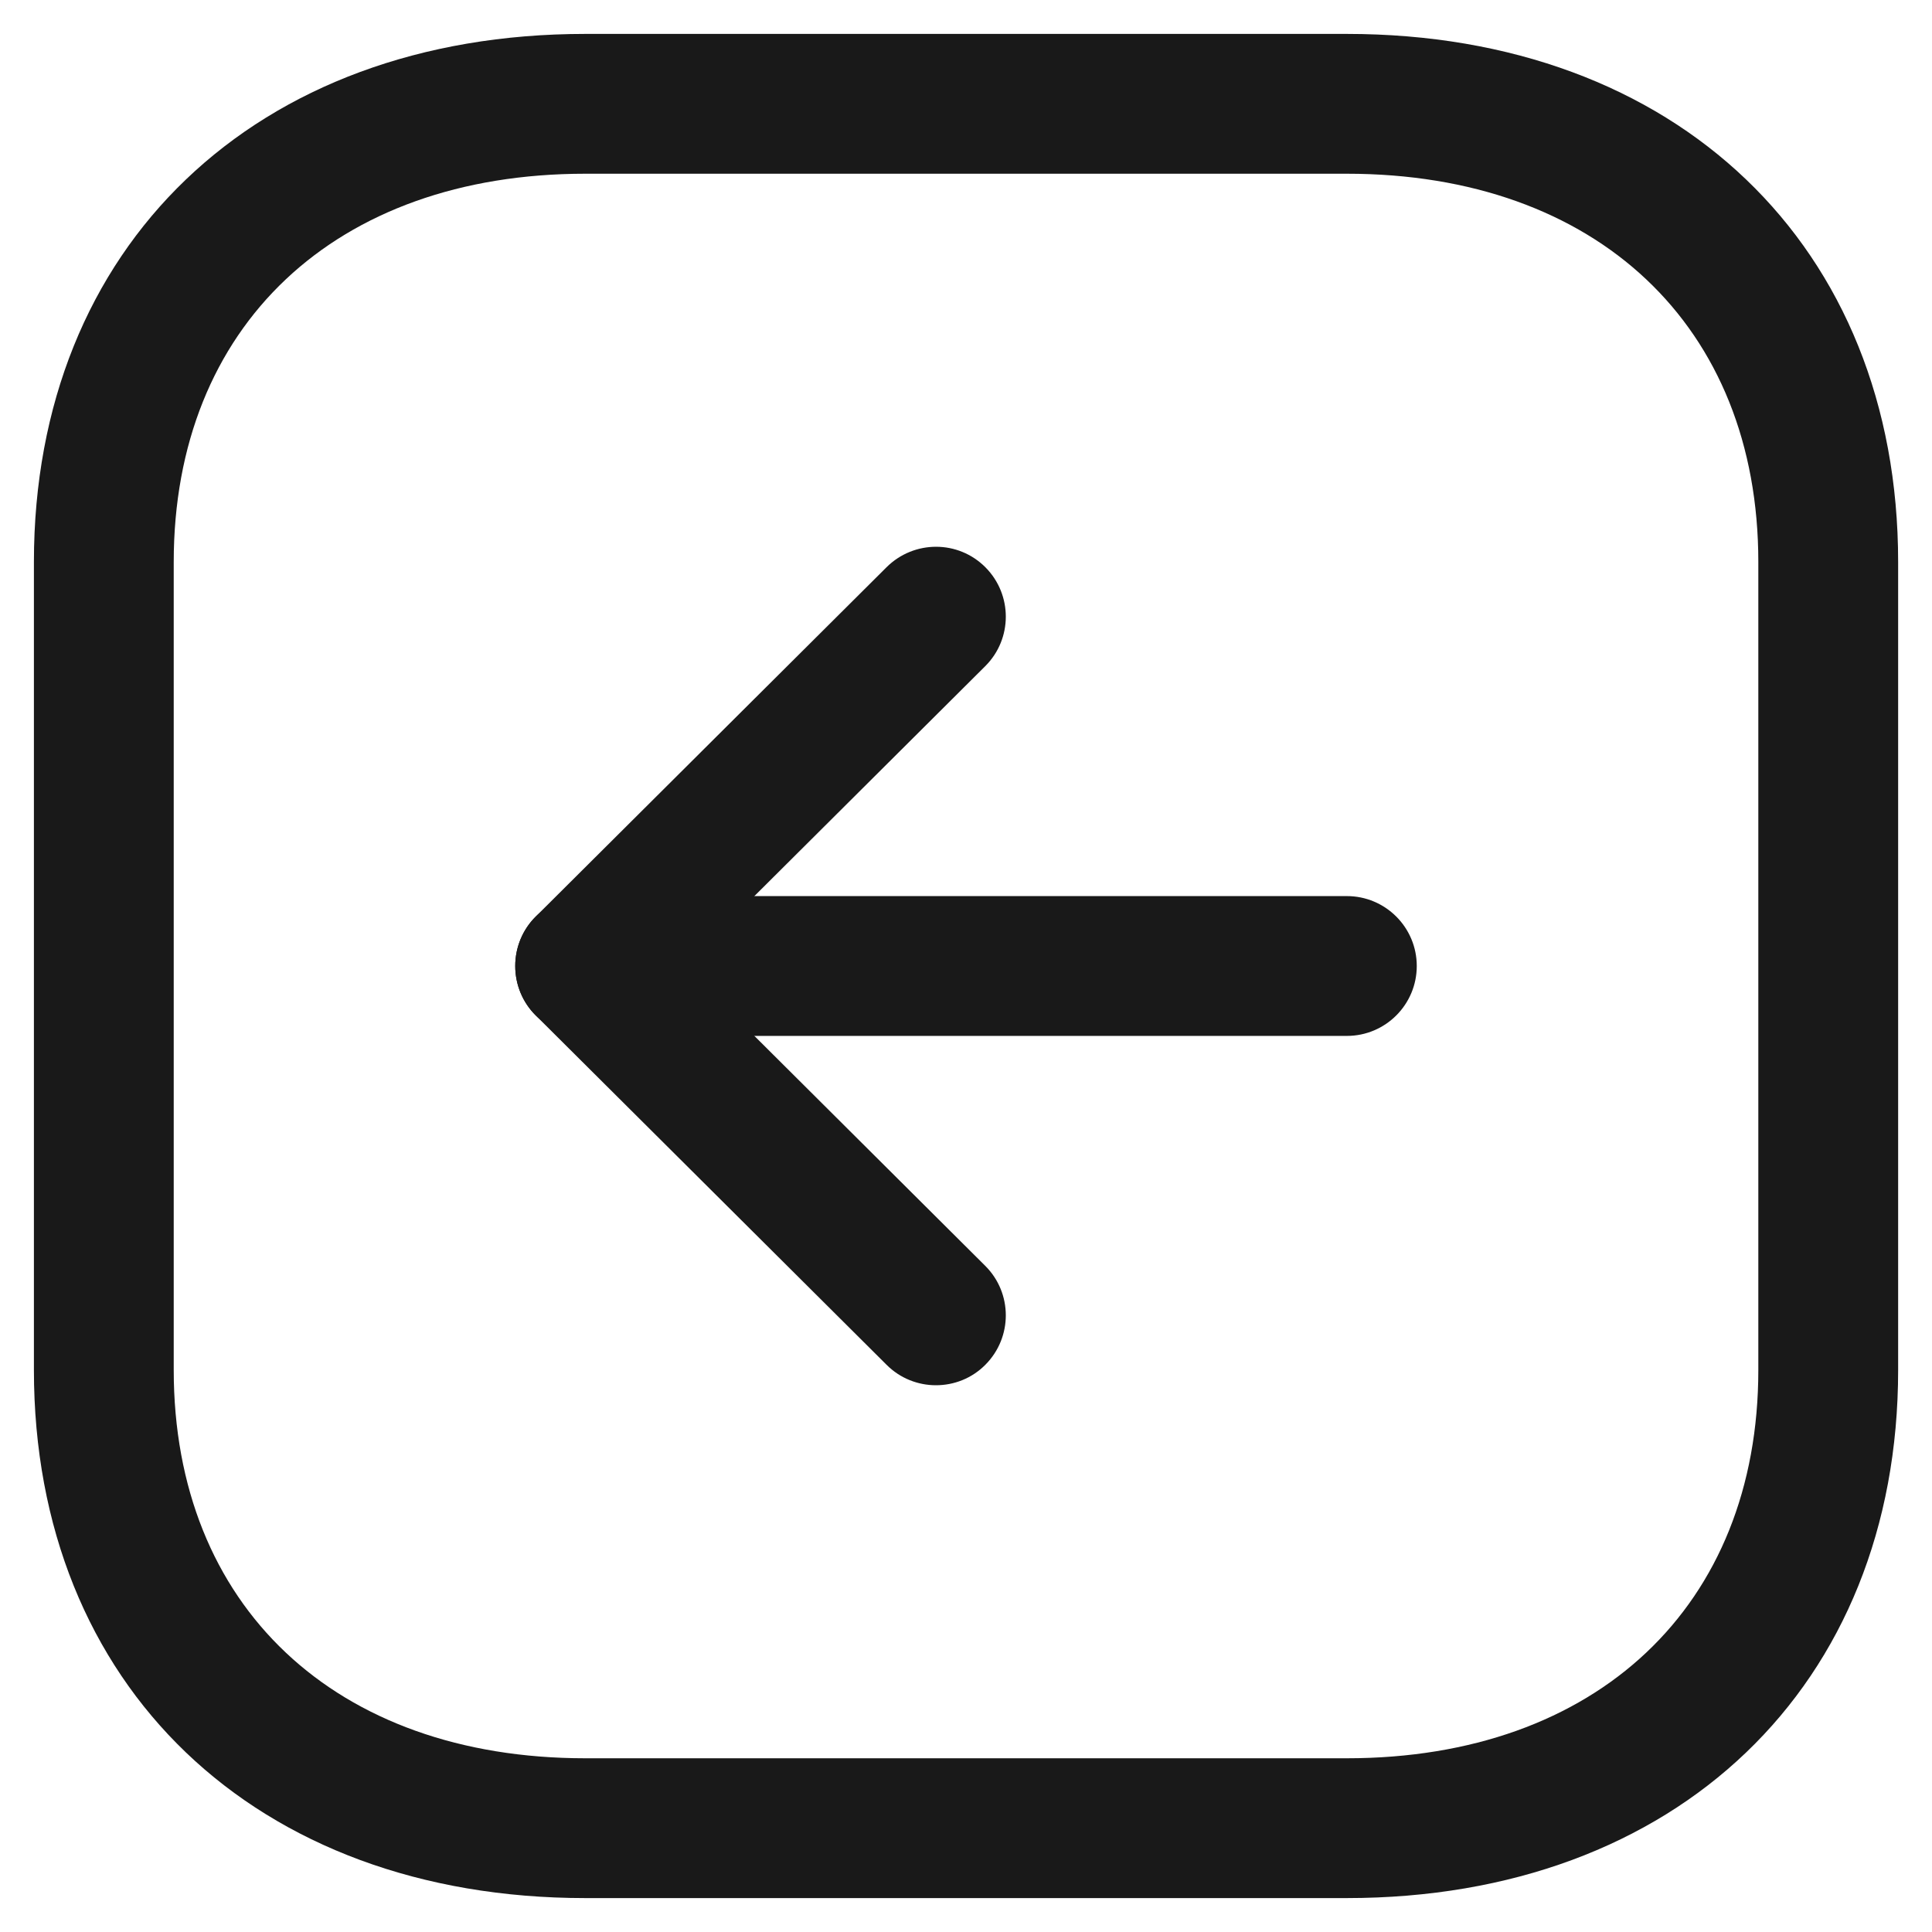 <svg width="38" height="38" viewBox="0 0 38 38" fill="none" xmlns="http://www.w3.org/2000/svg">
<path fill-rule="evenodd" clip-rule="evenodd" d="M26.488 3.417C31.406 3.417 34.584 6.414 34.584 11.053V26.946C34.584 31.584 31.406 34.583 26.488 34.583H11.513C6.594 34.583 3.417 31.584 3.417 26.946V11.053C3.417 6.414 6.594 3.417 11.513 3.417H26.488ZM11.513 37.333H26.488C32.974 37.333 37.334 33.159 37.334 26.946V11.053C37.334 4.839 32.974 0.667 26.488 0.667H11.513C5.027 0.667 0.667 4.839 0.667 11.053V26.946C0.667 33.159 5.027 37.333 11.513 37.333Z" fill="#191919"/>
<path fill-rule="evenodd" clip-rule="evenodd" d="M11.509 20.375H26.491C27.25 20.375 27.866 19.759 27.866 19C27.866 18.241 27.25 17.625 26.491 17.625H11.509C10.75 17.625 10.134 18.241 10.134 19C10.134 19.759 10.75 20.375 11.509 20.375Z" fill="#191919"/>
<path fill-rule="evenodd" clip-rule="evenodd" d="M18.409 27.246C18.761 27.246 19.115 27.113 19.383 26.841C19.918 26.302 19.916 25.433 19.379 24.898L13.457 19L19.379 13.102C19.916 12.567 19.918 11.698 19.383 11.159C18.848 10.62 17.979 10.62 17.439 11.155L10.539 18.026C10.278 18.283 10.134 18.635 10.134 19C10.134 19.365 10.278 19.717 10.539 19.974L17.439 26.845C17.707 27.113 18.059 27.246 18.409 27.246Z" fill="#191919"/>
</svg>

